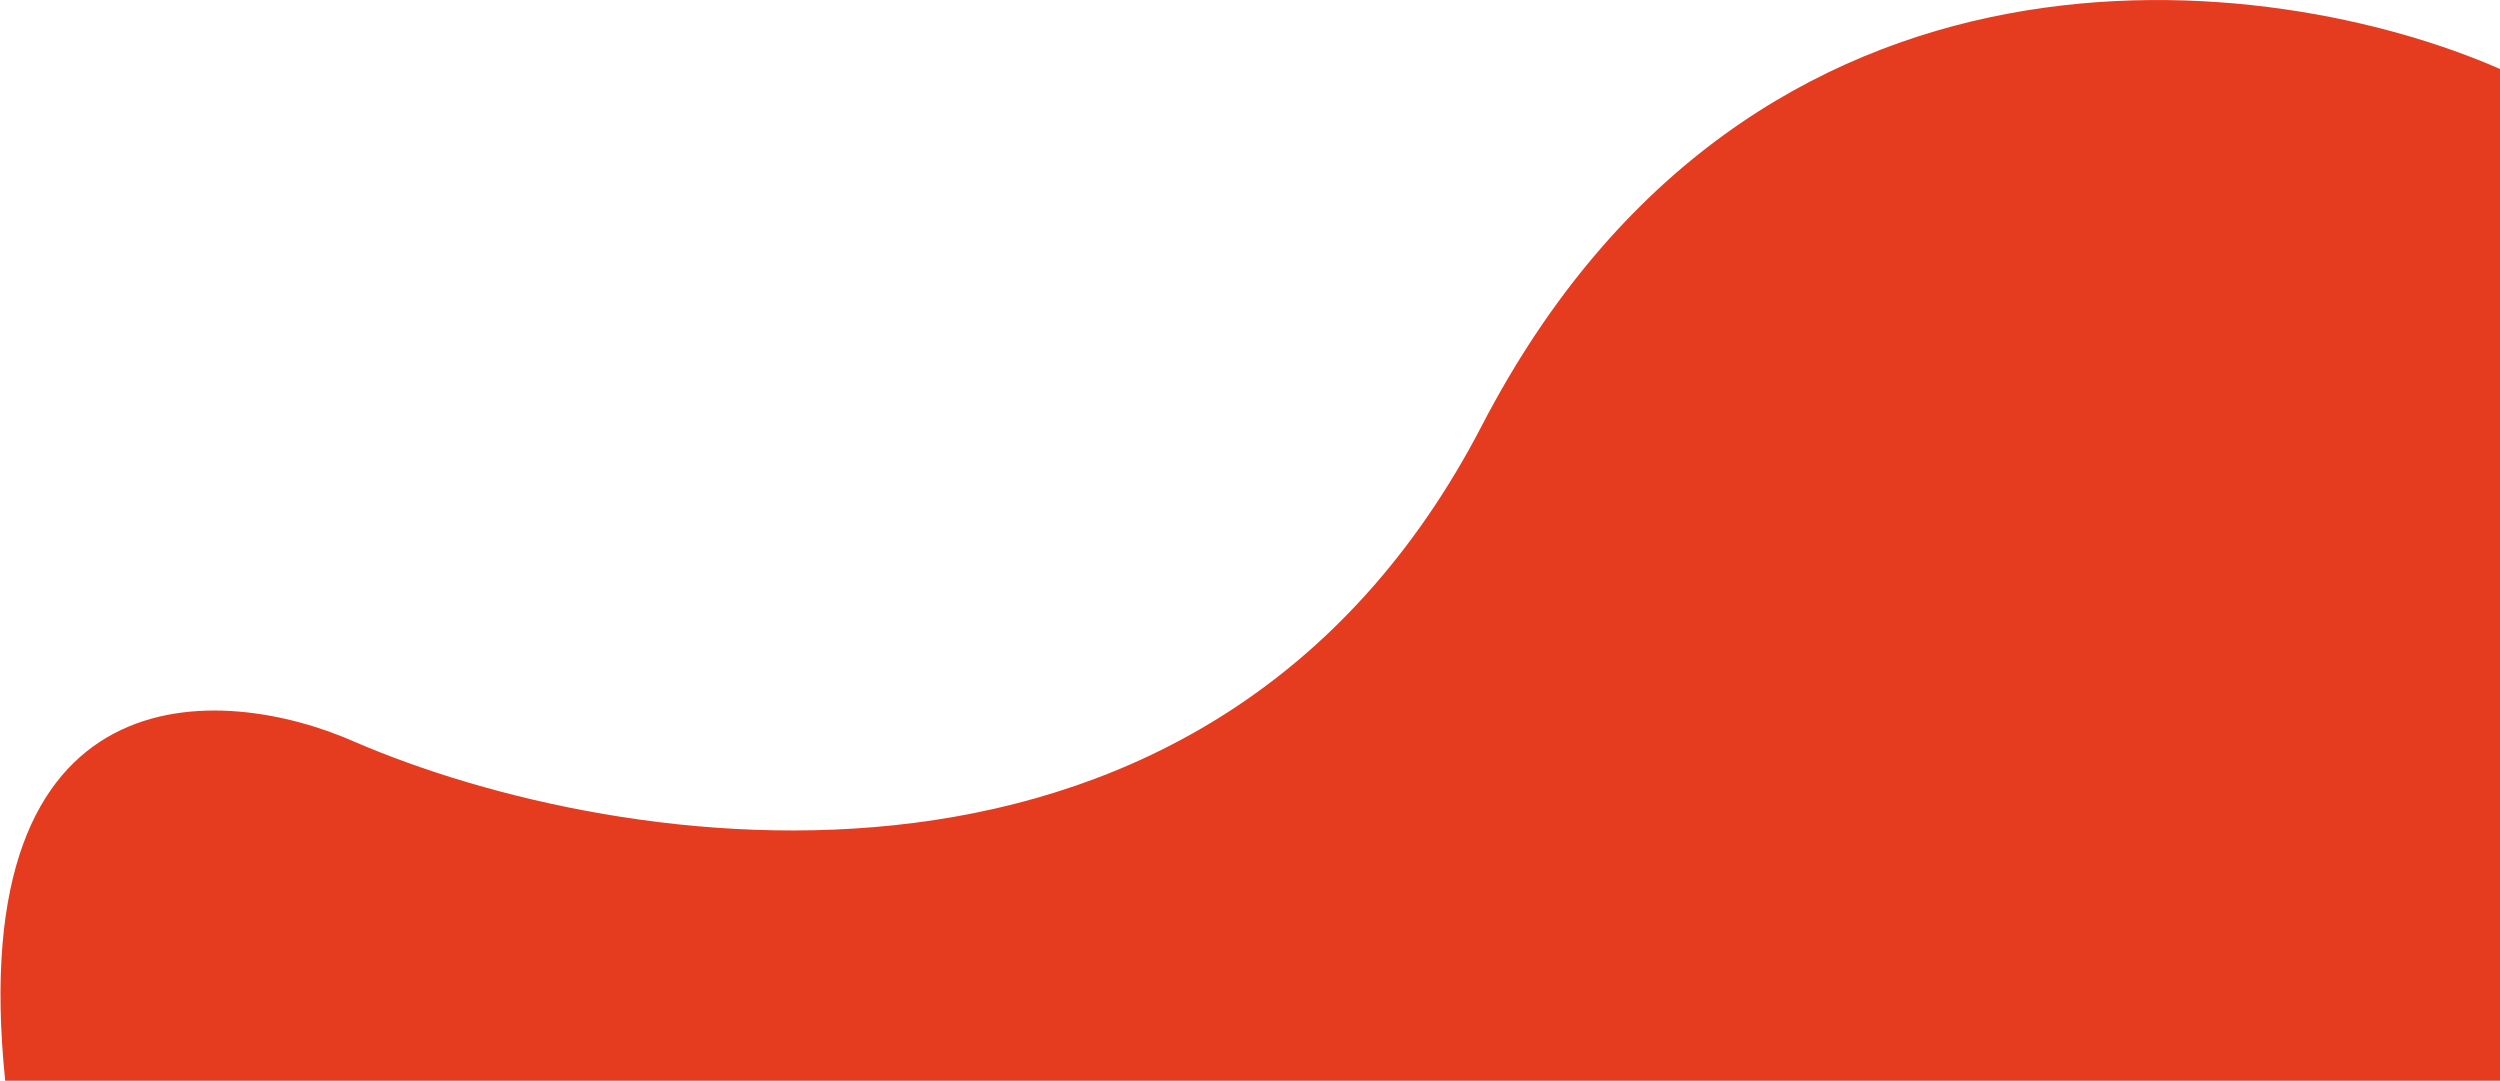<svg width="960" height="415" viewBox="0 0 960 415" fill="none" xmlns="http://www.w3.org/2000/svg">
<path d="M960 26.5L960 415L2 415C-14.4 255.8 84.833 262 136.5 285C237.167 328.333 464.6 364.7 569 163.5C673.4 -37.7 873.167 -11.667 960 26.5Z" fill="#E53C1F"/>
</svg>
